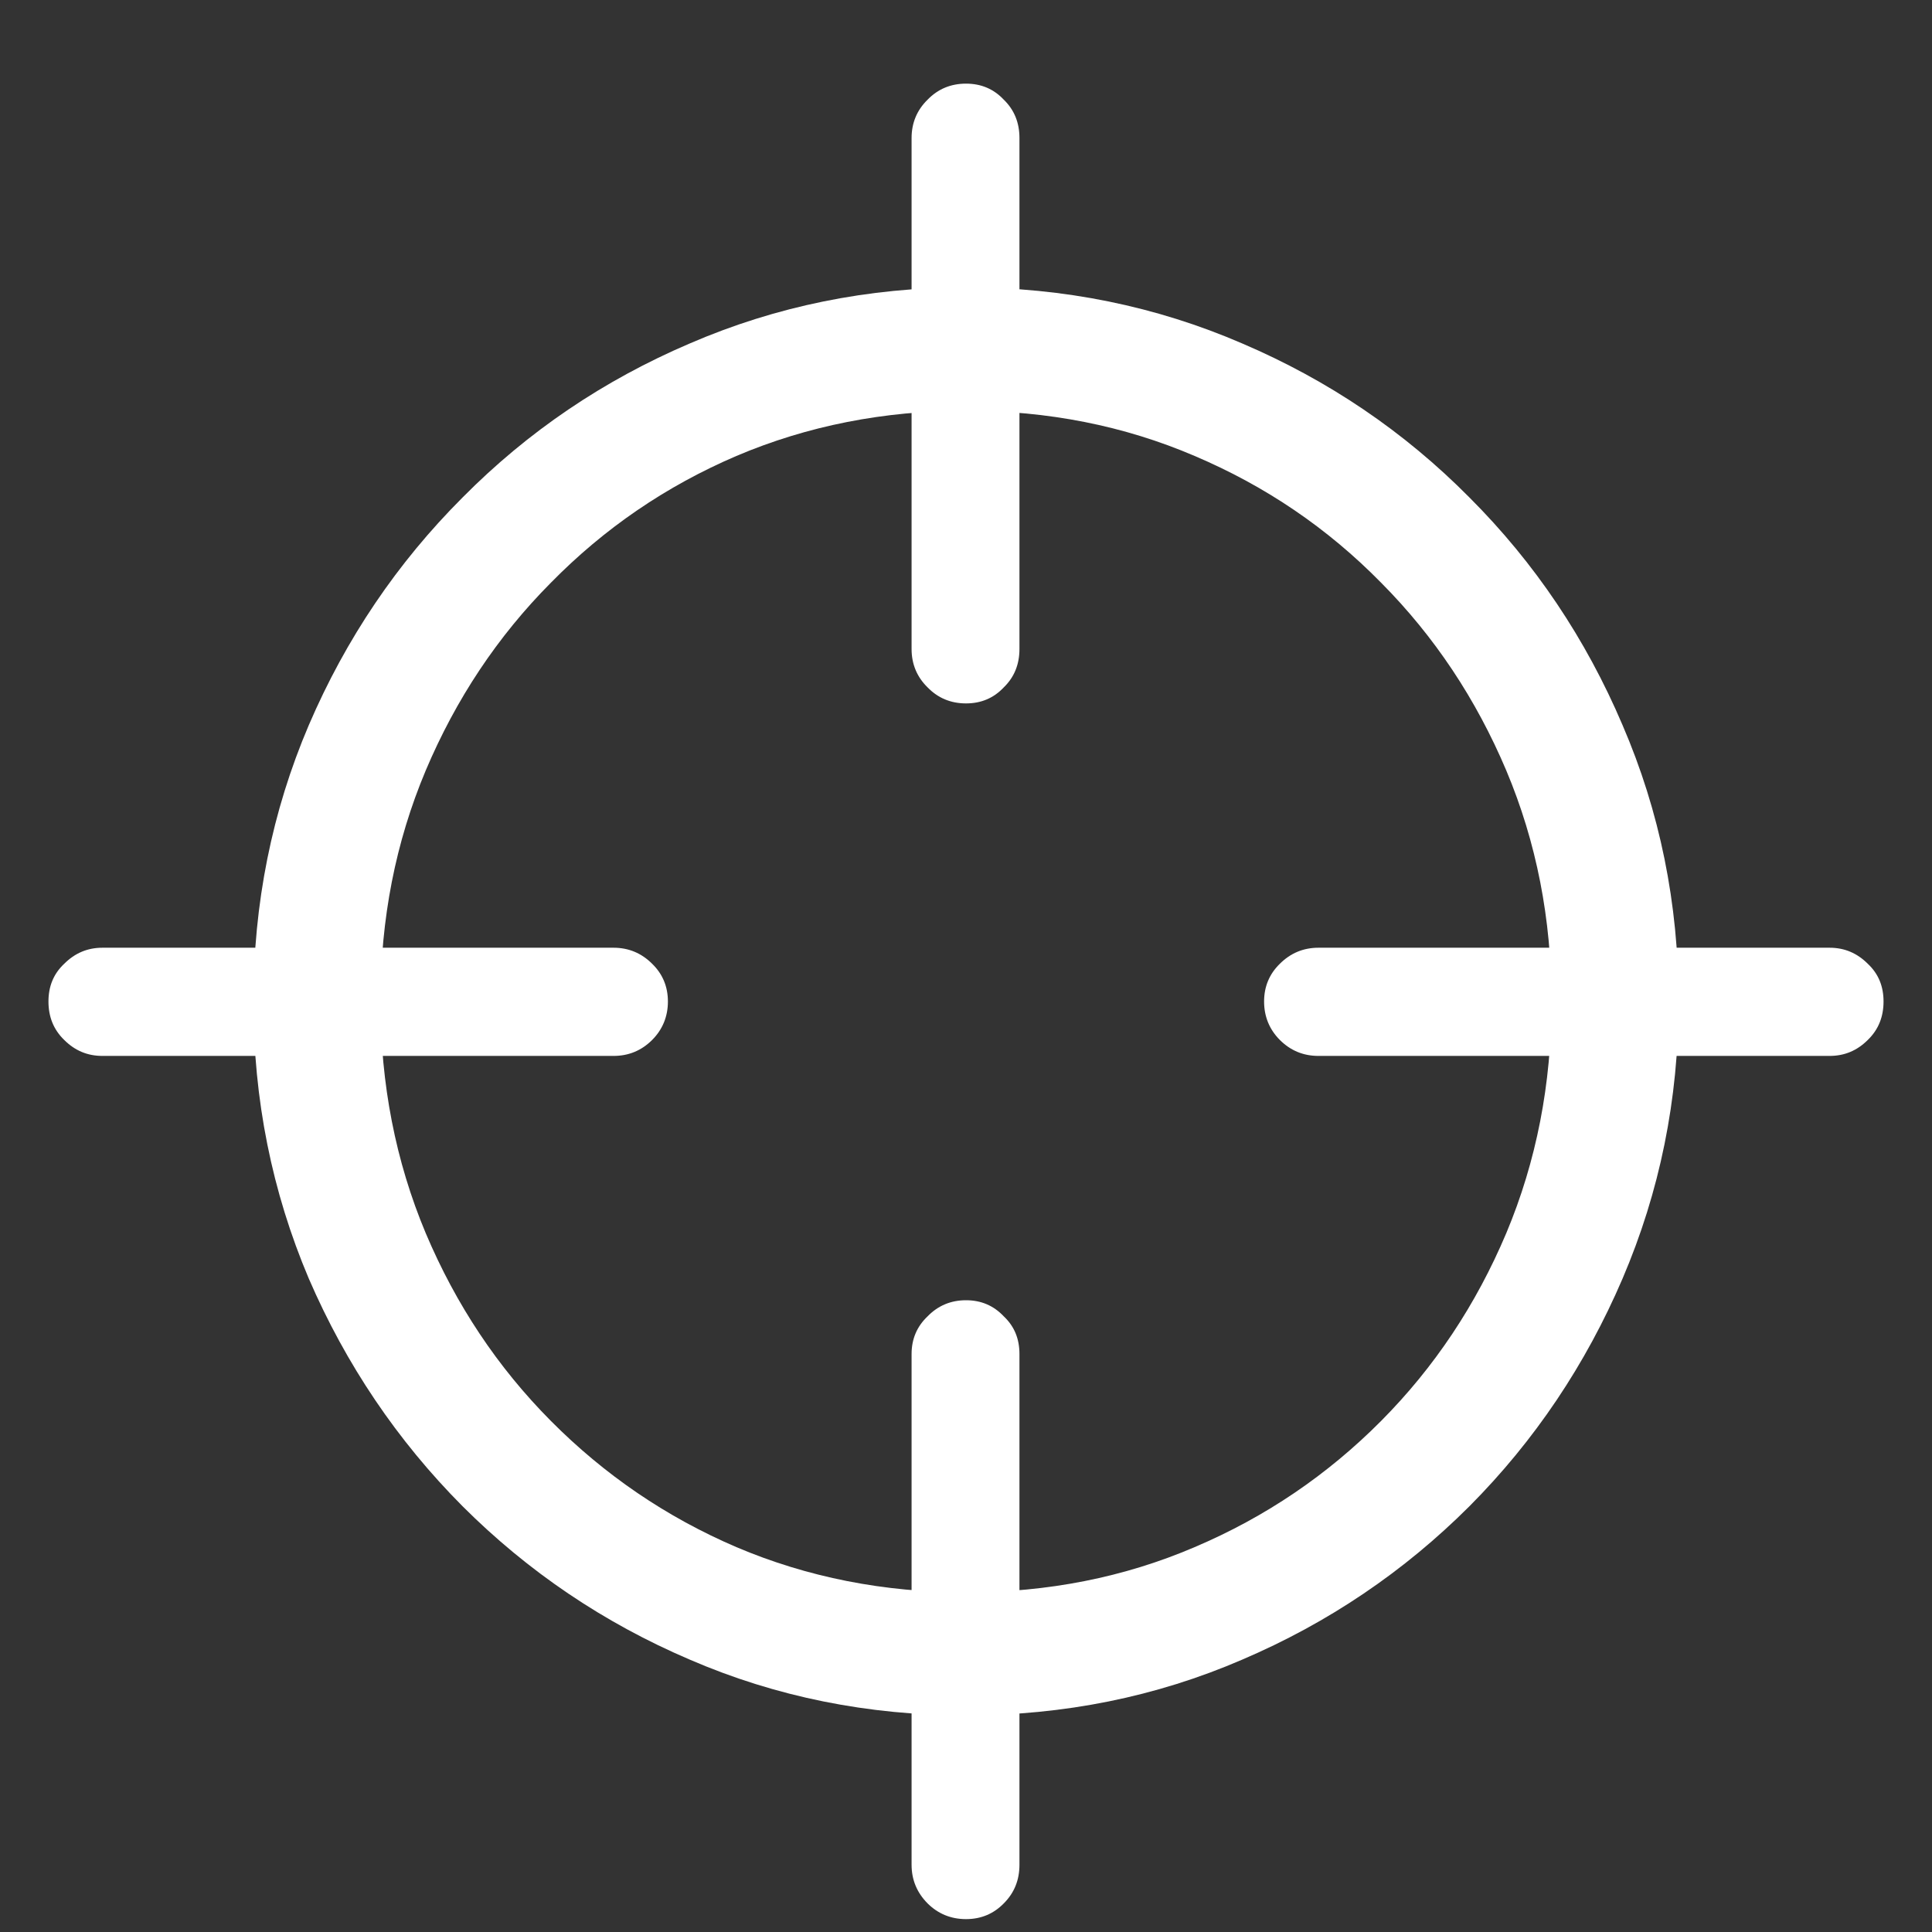 <?xml version="1.0" encoding="UTF-8"?>
<svg xmlns="http://www.w3.org/2000/svg" xmlns:xlink="http://www.w3.org/1999/xlink" width="24" height="24" viewBox="0 0 24 24" version="1.1">
<rect x="0" y="0" width="24" height="24" fill="#333333" stroke="none"/>
<g id="surface1">
<path style=" stroke:none;fill-rule:nonzero;fill:rgb(100%,100%,100%);fill-opacity:1;" d="M 12 21.309 C 13.219 21.309 14.363 21.078 15.43 20.617 C 16.5 20.16 17.441 19.523 18.254 18.711 C 19.066 17.895 19.699 16.949 20.156 15.883 C 20.617 14.805 20.852 13.66 20.852 12.441 C 20.852 11.223 20.617 10.078 20.156 9.008 C 19.699 7.934 19.066 6.992 18.254 6.18 C 17.441 5.359 16.5 4.723 15.43 4.266 C 14.363 3.805 13.219 3.57 12 3.57 C 10.781 3.57 9.637 3.805 8.57 4.266 C 7.5 4.723 6.559 5.359 5.746 6.18 C 4.934 6.992 4.297 7.934 3.836 9.008 C 3.379 10.078 3.148 11.223 3.148 12.441 C 3.148 13.66 3.379 14.805 3.836 15.883 C 4.297 16.949 4.934 17.895 5.746 18.711 C 6.559 19.523 7.5 20.16 8.57 20.617 C 9.637 21.078 10.781 21.309 12 21.309 Z M 12 19.781 C 10.98 19.781 10.031 19.594 9.148 19.219 C 8.273 18.844 7.508 18.32 6.844 17.652 C 6.18 16.984 5.664 16.207 5.289 15.32 C 4.914 14.426 4.727 13.465 4.727 12.441 C 4.727 11.414 4.914 10.461 5.289 9.57 C 5.664 8.684 6.18 7.906 6.844 7.238 C 7.508 6.562 8.273 6.039 9.148 5.664 C 10.031 5.289 10.98 5.102 12 5.102 C 13.02 5.102 13.965 5.289 14.84 5.664 C 15.723 6.039 16.492 6.562 17.156 7.238 C 17.82 7.906 18.336 8.684 18.711 9.57 C 19.086 10.461 19.273 11.414 19.273 12.441 C 19.273 13.465 19.086 14.426 18.711 15.32 C 18.336 16.207 17.82 16.984 17.156 17.652 C 16.492 18.32 15.723 18.844 14.84 19.219 C 13.965 19.594 13.02 19.781 12 19.781 Z M 12 23.84 C 12.188 23.84 12.344 23.773 12.469 23.645 C 12.602 23.512 12.664 23.352 12.664 23.164 L 12.664 16.82 C 12.664 16.633 12.602 16.477 12.469 16.352 C 12.344 16.219 12.188 16.152 12 16.152 C 11.812 16.152 11.652 16.219 11.523 16.352 C 11.391 16.477 11.324 16.633 11.324 16.82 L 11.324 23.164 C 11.324 23.352 11.391 23.512 11.523 23.645 C 11.652 23.773 11.812 23.84 12 23.84 Z M 1.273 13.117 L 7.621 13.117 C 7.809 13.117 7.969 13.051 8.102 12.918 C 8.23 12.789 8.297 12.629 8.297 12.441 C 8.297 12.254 8.23 12.098 8.102 11.973 C 7.969 11.84 7.809 11.773 7.621 11.773 L 1.273 11.773 C 1.086 11.773 0.93 11.84 0.797 11.973 C 0.664 12.098 0.602 12.254 0.602 12.441 C 0.602 12.629 0.664 12.789 0.797 12.918 C 0.93 13.051 1.086 13.117 1.273 13.117 Z M 12 8.738 C 12.188 8.738 12.344 8.672 12.469 8.539 C 12.602 8.41 12.664 8.25 12.664 8.062 L 12.664 1.715 C 12.664 1.527 12.602 1.367 12.469 1.238 C 12.344 1.105 12.188 1.039 12 1.039 C 11.812 1.039 11.652 1.105 11.523 1.238 C 11.391 1.367 11.324 1.527 11.324 1.715 L 11.324 8.062 C 11.324 8.25 11.391 8.41 11.523 8.539 C 11.652 8.672 11.812 8.738 12 8.738 Z M 16.379 13.117 L 22.727 13.117 C 22.914 13.117 23.07 13.051 23.203 12.918 C 23.336 12.789 23.398 12.629 23.398 12.441 C 23.398 12.254 23.336 12.098 23.203 11.973 C 23.07 11.84 22.914 11.773 22.727 11.773 L 16.379 11.773 C 16.191 11.773 16.031 11.84 15.898 11.973 C 15.77 12.098 15.703 12.254 15.703 12.441 C 15.703 12.629 15.77 12.789 15.898 12.918 C 16.031 13.051 16.191 13.117 16.379 13.117 Z M 16.379 13.117 "/>
</g>
</svg>
